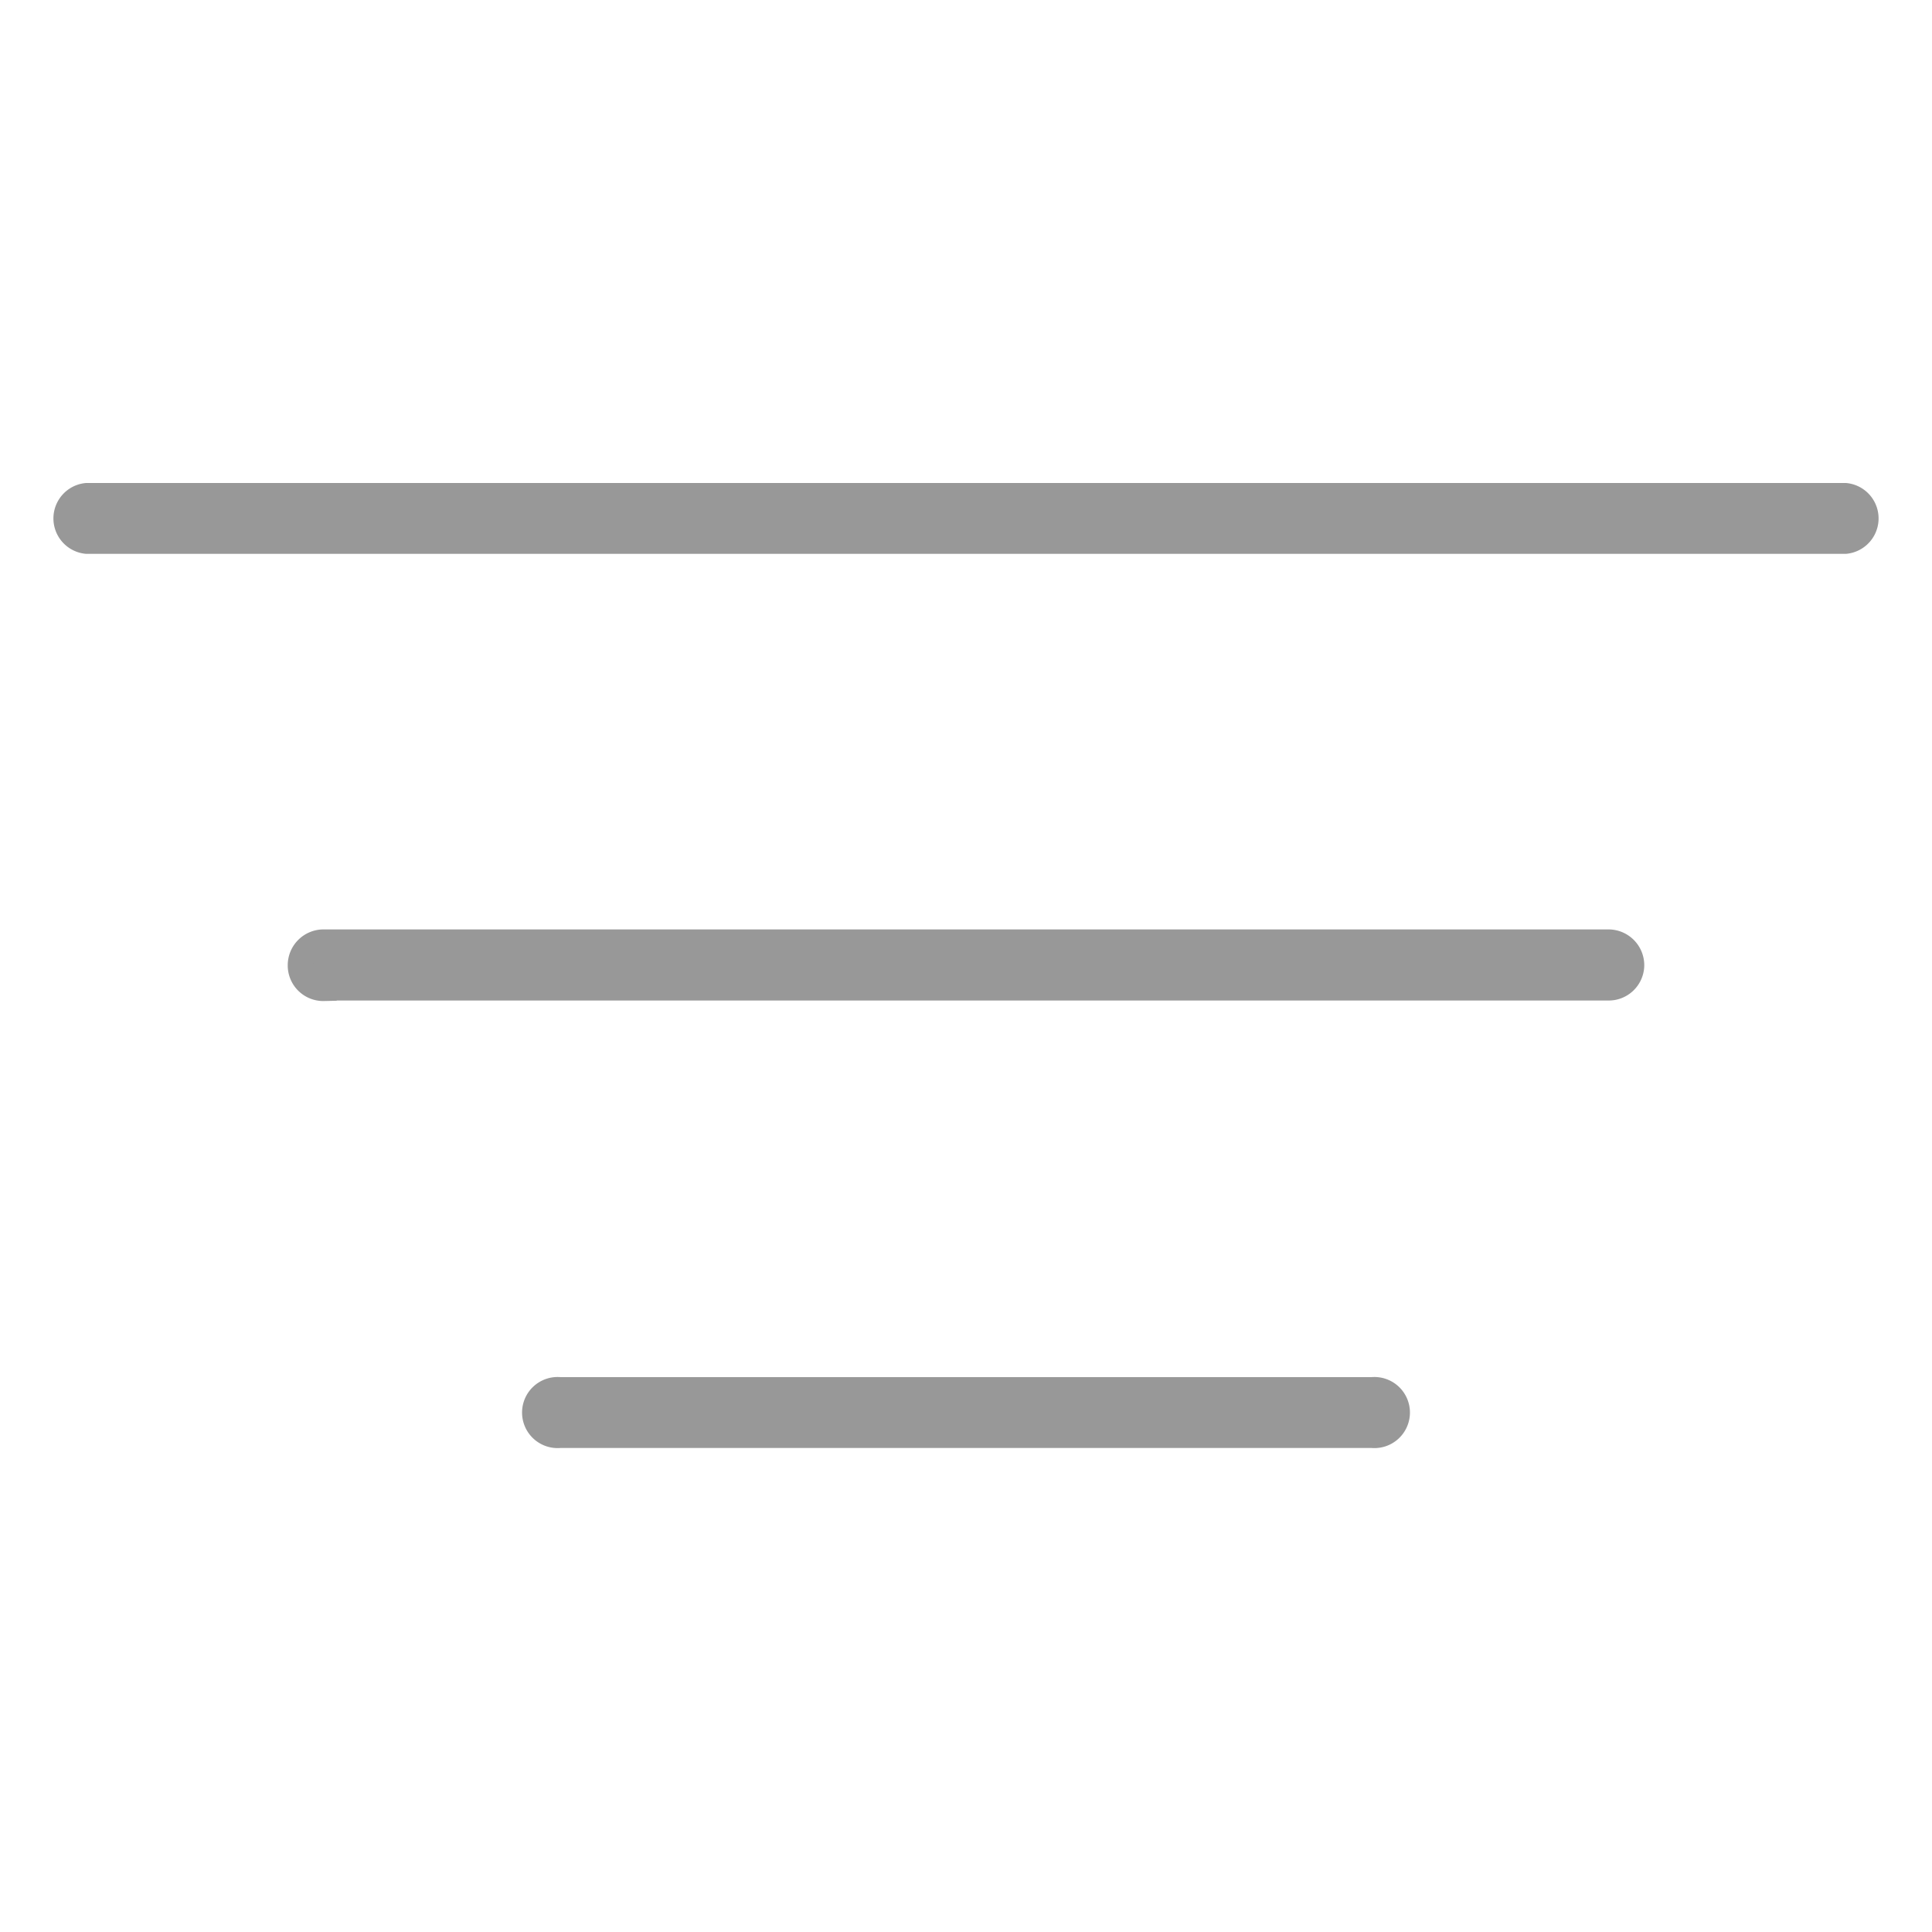 <svg id="Layer_1" data-name="Layer 1" xmlns="http://www.w3.org/2000/svg" viewBox="0 0 75 75"><defs><style>.cls-1{fill:#989898;stroke:#989898;}</style></defs><path class="cls-1" d="M3.36,21H71.64a.88.88,0,0,0,0-1.75H3.36a.88.88,0,0,0,0,1.75Zm9.21,17.34H62.43a.88.88,0,0,0,.9-.86.89.89,0,0,0-.9-.9H12.57a.89.89,0,0,0-.9.9A.88.88,0,0,0,12.57,38.36Zm9.17,17.37H53.26a.88.88,0,1,0,0-1.75H21.74a.88.88,0,1,0,0,1.75Z"/></svg>